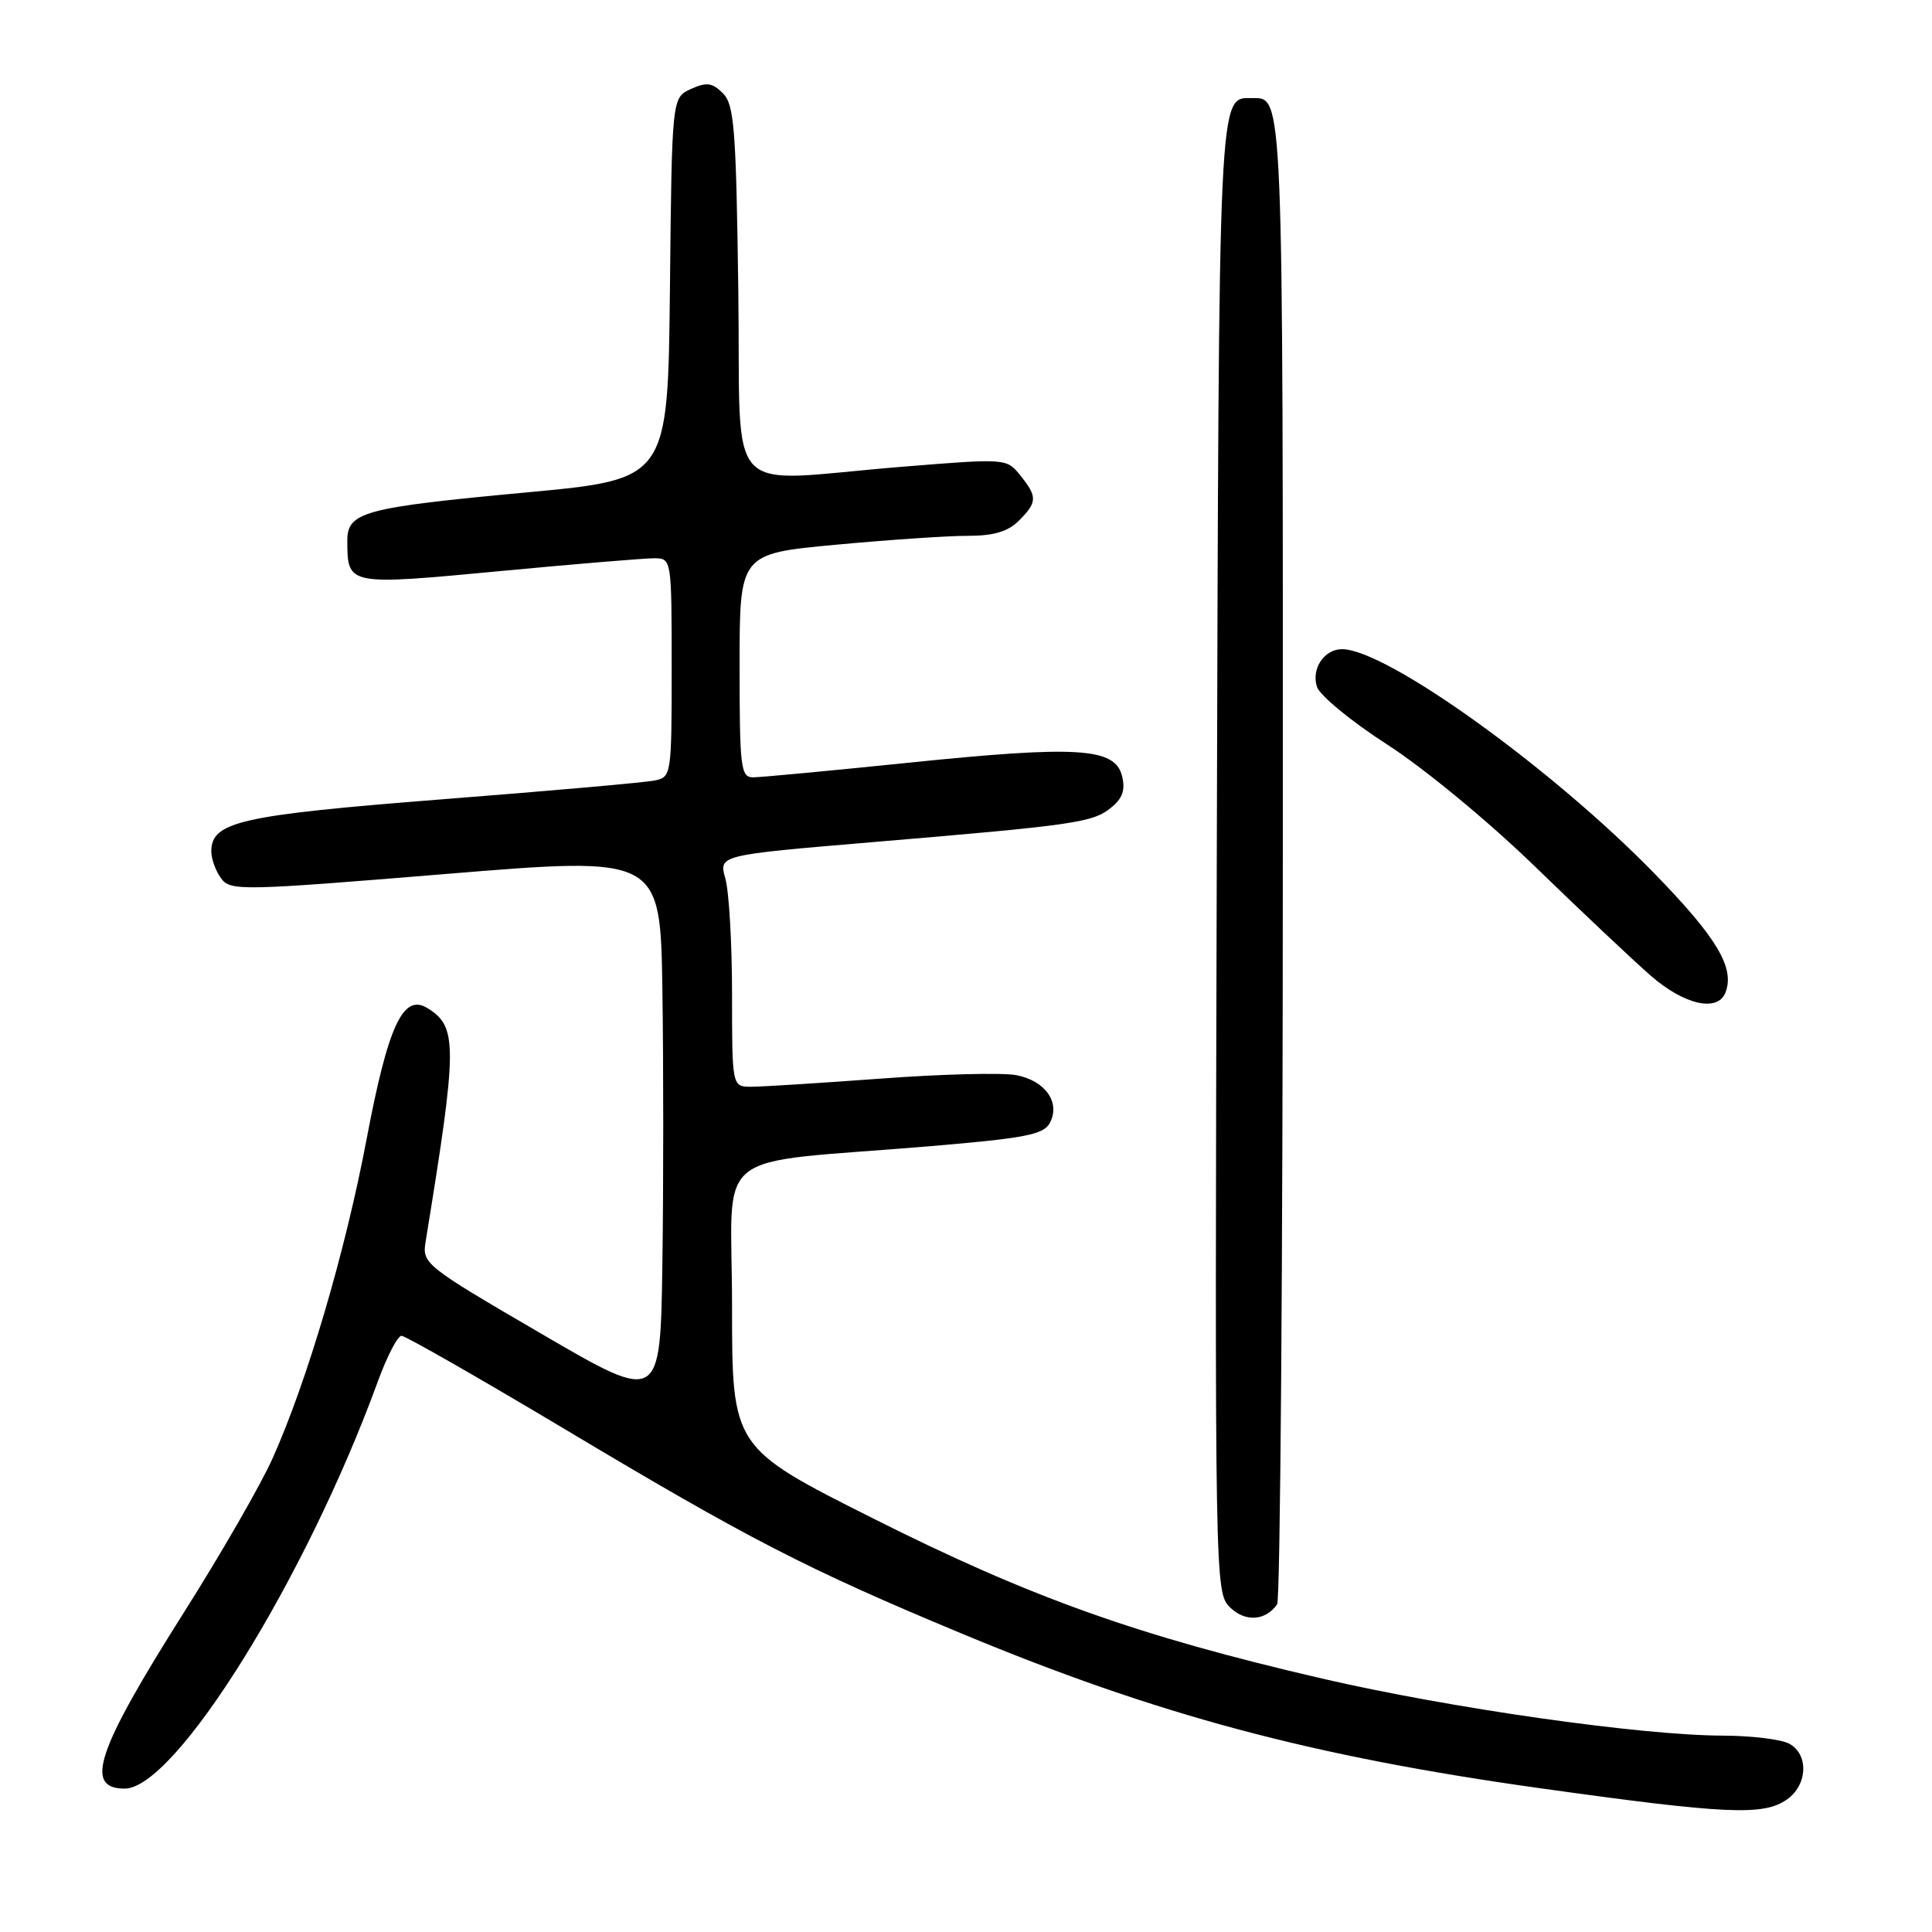 <?xml version="1.0" encoding="UTF-8" standalone="no"?>
<!DOCTYPE svg PUBLIC "-//W3C//DTD SVG 1.1//EN" "http://www.w3.org/Graphics/SVG/1.1/DTD/svg11.dtd" >
<svg xmlns="http://www.w3.org/2000/svg" xmlns:xlink="http://www.w3.org/1999/xlink" version="1.1" viewBox="0 0 256 256">
 <g >
 <path fill="currentColor"
d=" M 236.78 238.44 C 239.53 236.51 239.69 232.44 237.07 231.04 C 236.00 230.47 232.06 229.99 228.32 229.98 C 217.47 229.96 192.16 226.35 175.15 222.41 C 150.78 216.76 136.61 211.71 115.75 201.23 C 97.00 191.81 97.00 191.81 97.00 173.05 C 97.00 151.63 93.61 154.36 123.32 151.87 C 135.81 150.82 138.28 150.34 139.10 148.81 C 140.56 146.09 138.51 143.19 134.64 142.46 C 132.80 142.12 124.74 142.32 116.71 142.92 C 108.69 143.51 100.97 144.00 99.56 144.00 C 97.00 144.00 97.00 144.00 97.00 131.74 C 97.00 125.00 96.60 118.10 96.11 116.40 C 95.23 113.31 95.23 113.31 115.36 111.61 C 142.46 109.33 144.78 109.00 147.21 107.03 C 148.76 105.78 149.14 104.68 148.67 102.80 C 147.73 99.08 142.77 98.77 120.54 101.05 C 110.12 102.12 100.78 103.00 99.79 103.00 C 98.15 103.00 98.00 101.76 98.00 88.18 C 98.00 73.37 98.00 73.37 110.75 72.18 C 117.76 71.53 125.64 70.99 128.25 71.00 C 131.67 71.00 133.56 70.44 135.00 69.00 C 137.46 66.54 137.48 65.82 135.18 62.97 C 133.37 60.73 133.31 60.73 119.40 61.86 C 95.45 63.81 98.21 66.80 97.83 38.53 C 97.54 17.04 97.29 13.86 95.79 12.36 C 94.38 10.95 93.63 10.85 91.55 11.79 C 89.03 12.94 89.03 12.94 88.77 38.22 C 88.50 63.50 88.50 63.50 69.85 65.24 C 48.06 67.27 45.99 67.83 46.02 71.73 C 46.05 77.58 46.06 77.58 66.19 75.68 C 76.26 74.73 85.51 73.96 86.75 73.97 C 88.98 74.00 89.00 74.14 89.00 88.48 C 89.00 102.69 88.96 102.97 86.75 103.42 C 85.51 103.68 72.85 104.80 58.62 105.91 C 31.78 108.02 28.00 108.87 28.00 112.83 C 28.00 113.81 28.58 115.41 29.29 116.38 C 30.52 118.07 31.90 118.04 59.04 115.81 C 87.50 113.47 87.50 113.47 87.77 131.17 C 87.92 140.91 87.92 157.21 87.77 167.40 C 87.50 185.93 87.50 185.93 71.70 176.71 C 56.23 167.69 55.92 167.44 56.40 164.50 C 60.64 138.49 60.66 136.04 56.62 133.57 C 53.42 131.61 51.43 135.88 48.59 150.87 C 45.76 165.86 40.70 183.03 36.11 193.26 C 34.54 196.76 29.28 205.90 24.43 213.56 C 12.79 231.96 11.09 237.00 16.52 237.00 C 23.24 237.00 40.53 209.19 50.05 183.09 C 51.27 179.74 52.69 177.00 53.20 177.00 C 53.71 177.00 63.44 182.56 74.82 189.36 C 99.19 203.93 106.91 207.91 127.37 216.43 C 153.30 227.23 173.78 232.71 204.00 236.94 C 228.74 240.40 233.66 240.63 236.78 238.44 Z  M 169.23 212.57 C 169.64 211.98 169.98 167.38 169.98 113.45 C 170.00 11.36 170.07 13.00 165.92 13.00 C 161.41 13.00 161.52 10.68 161.23 113.63 C 160.96 209.76 160.99 210.99 162.96 212.96 C 164.96 214.96 167.71 214.79 169.23 212.57 Z  M 228.64 131.50 C 229.89 128.23 227.49 124.22 219.18 115.70 C 205.60 101.77 183.79 86.10 177.87 86.02 C 175.49 85.99 173.73 88.58 174.50 91.00 C 174.87 92.15 179.07 95.60 183.83 98.67 C 188.74 101.83 197.27 108.87 203.50 114.92 C 209.55 120.79 216.41 127.26 218.75 129.30 C 223.20 133.17 227.62 134.15 228.64 131.50 Z "/>
</g>
</svg>